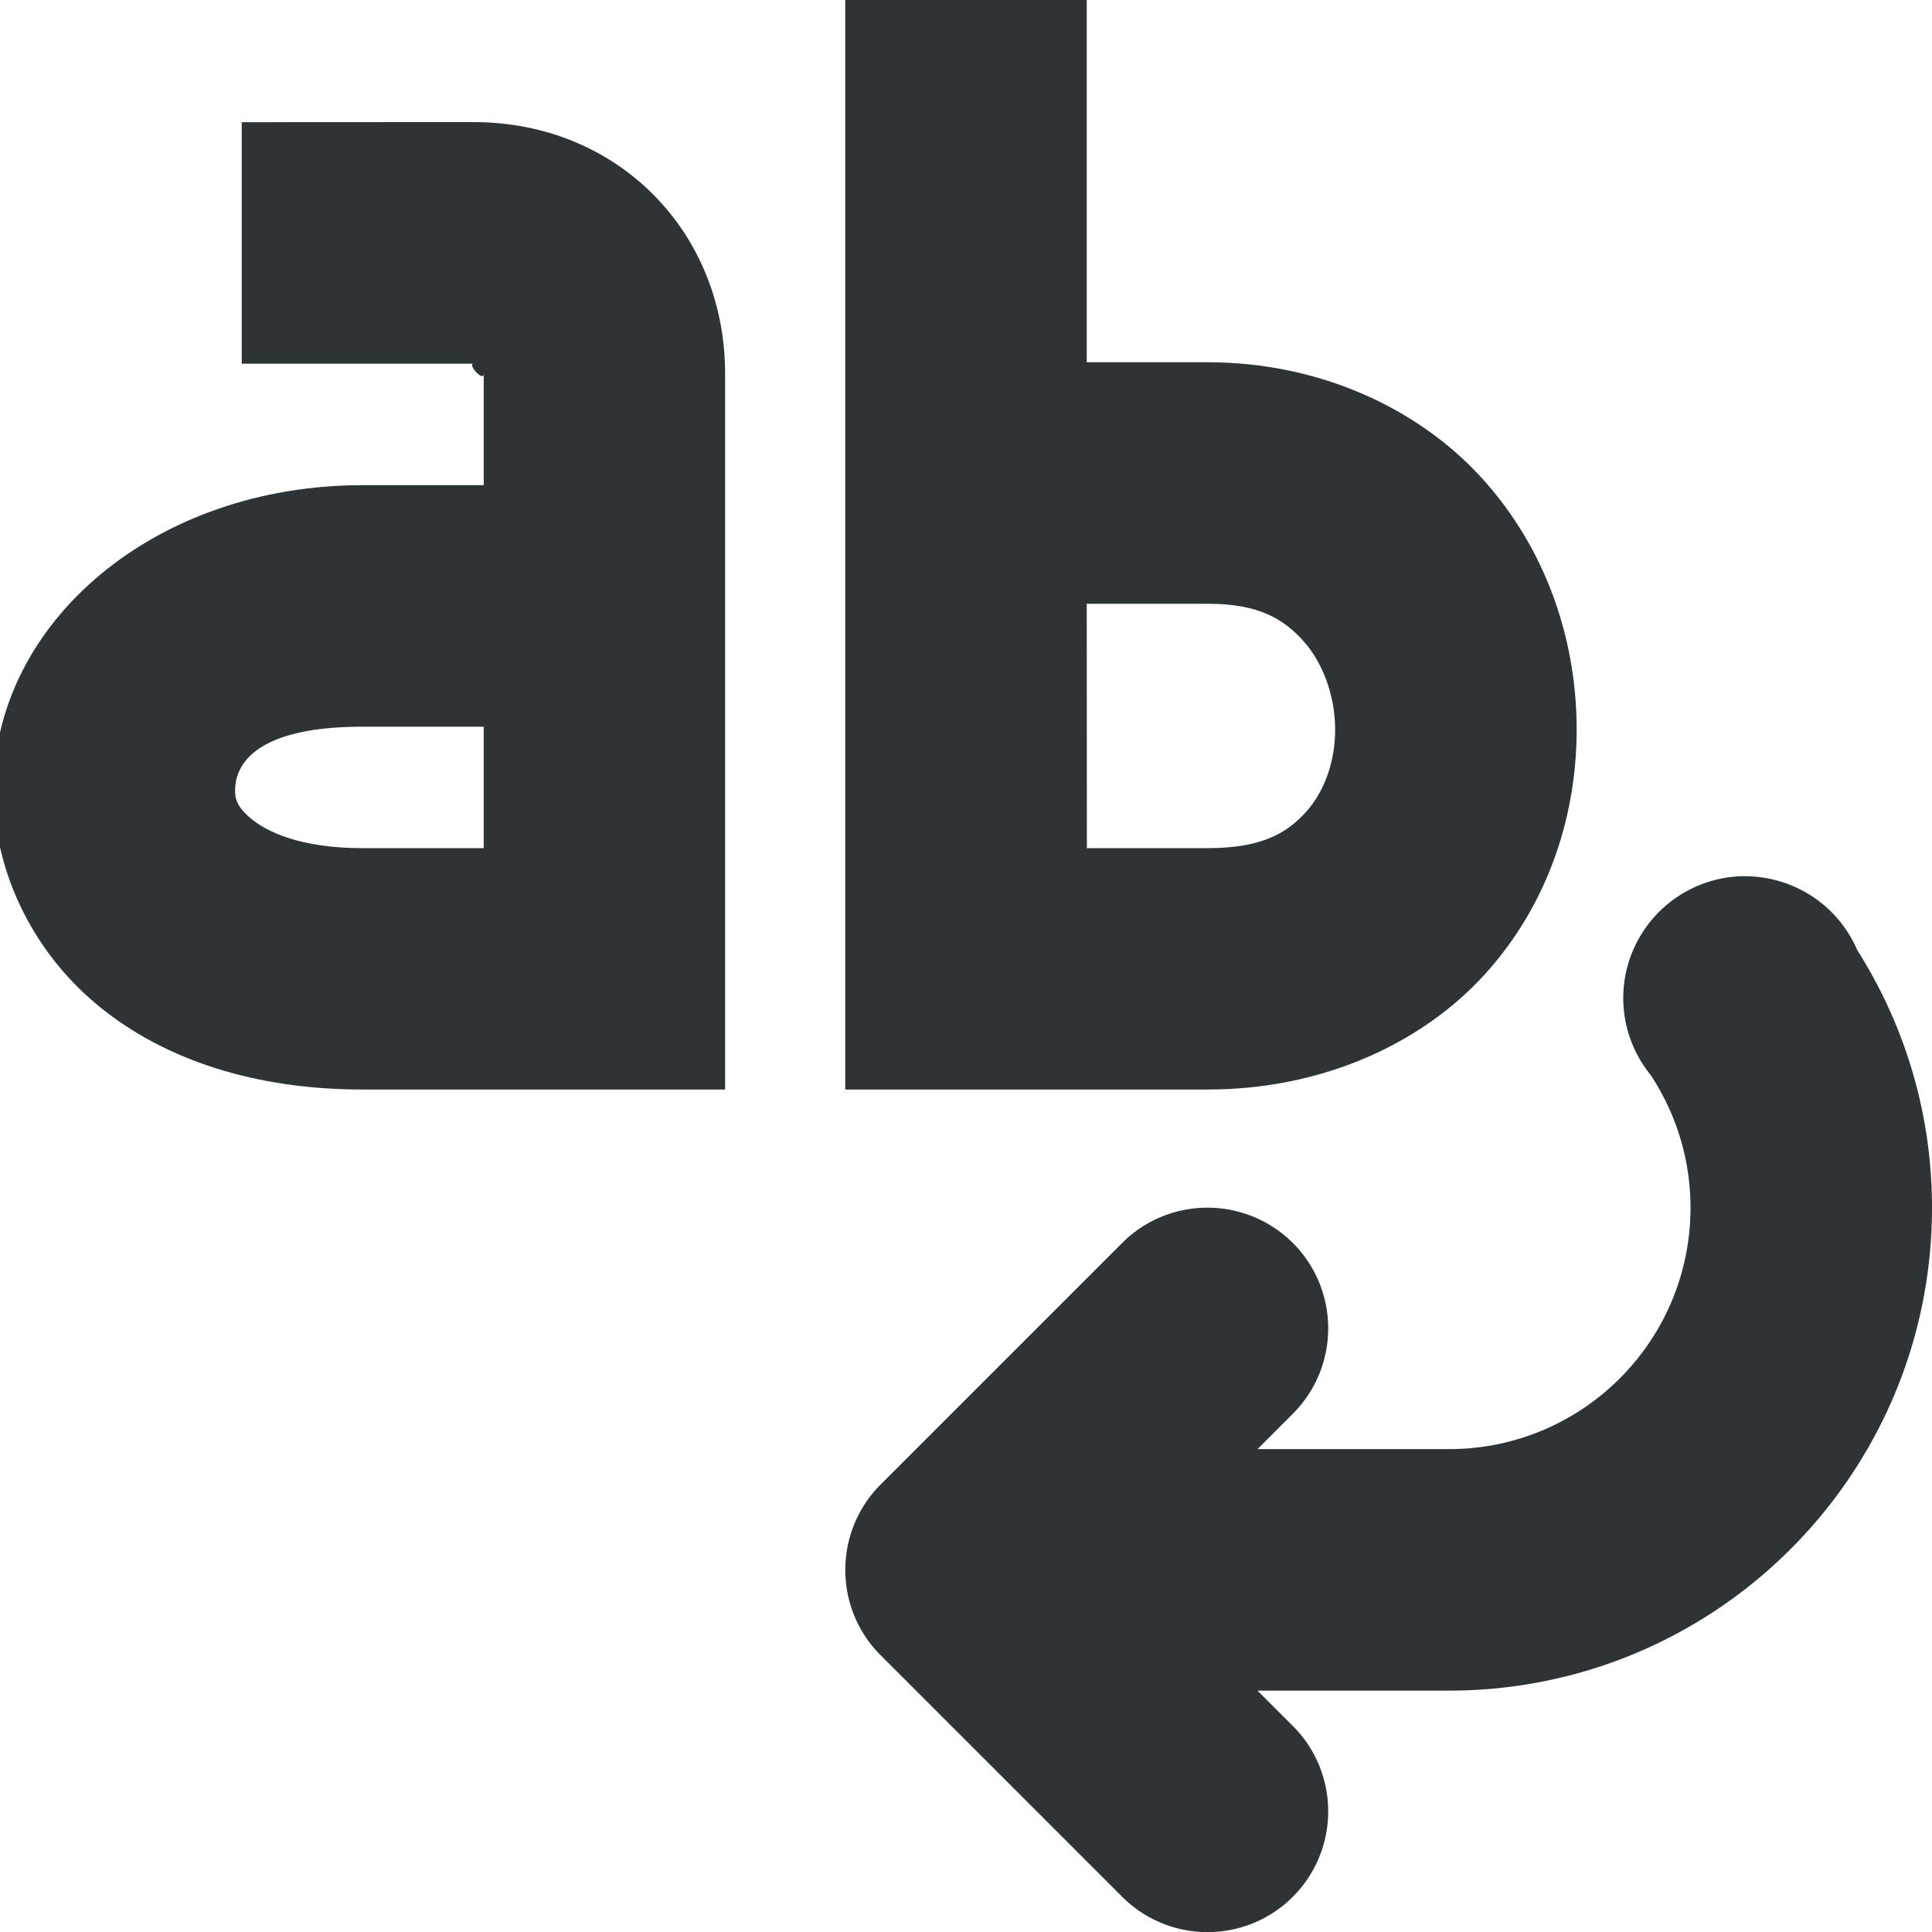 <svg viewBox="0 0 16 16" xmlns="http://www.w3.org/2000/svg"><g fill="#2e3436"><path d="m14.453 7.256a1.011 1.011 0 0 0 -1.01 1.012 1.011 1.011 0 0 0 .229.637 1.011 1.011 0 0 0 .006.01c.203.313.322.685.322 1.086 0 1.105-.895 2-2 2h-1.586l.293-.293c.39-.391.39-1.024 0-1.414-.391-.39-1.024-.39-1.414 0l-2 2c-.39.391-.39 1.024 0 1.414l2 2c.188.188.442.293.707.293.265-0.0.52-.105.707-.293.39-.391.39-1.024 0-1.414l-.293-.293h1.586c2.209 0 4-1.791 4-4 0-.785-.228-1.515-.619-2.133a1.011 1.011 0 0 0 -.928-.611z"/><path d="m2.002 1.012v2h1.92c-.055 0 .084.159.084.082v.924h-1.004c-1.716 0-3.03 1.125-3.055 2.484-.012.679.306 1.363.861 1.822.555.459 1.315.699 2.193.699h3.004v-5.93c0-1.171-.887-2.082-2.084-2.082zm1 5.006h1.004v1.006h-1.004c-.519 0-.794-.138-.92-.242-.126-.104-.136-.172-.135-.244.003-.144.085-.52 1.055-.52z"/><path d="m7 0v9.023h3.002c.939 0 1.769-.373 2.299-.959.53-.586.766-1.337.756-2.066-.01-.73-.262-1.466-.789-2.043-.527-.577-1.345-.955-2.266-.955h-1.002v-3zm2 5h1.002c.422 0 .626.126.787.303.162.177.264.447.268.723.004.276-.089.529-.24.697-.152.168-.356.301-.814.301h-1.002z"/></g></svg>